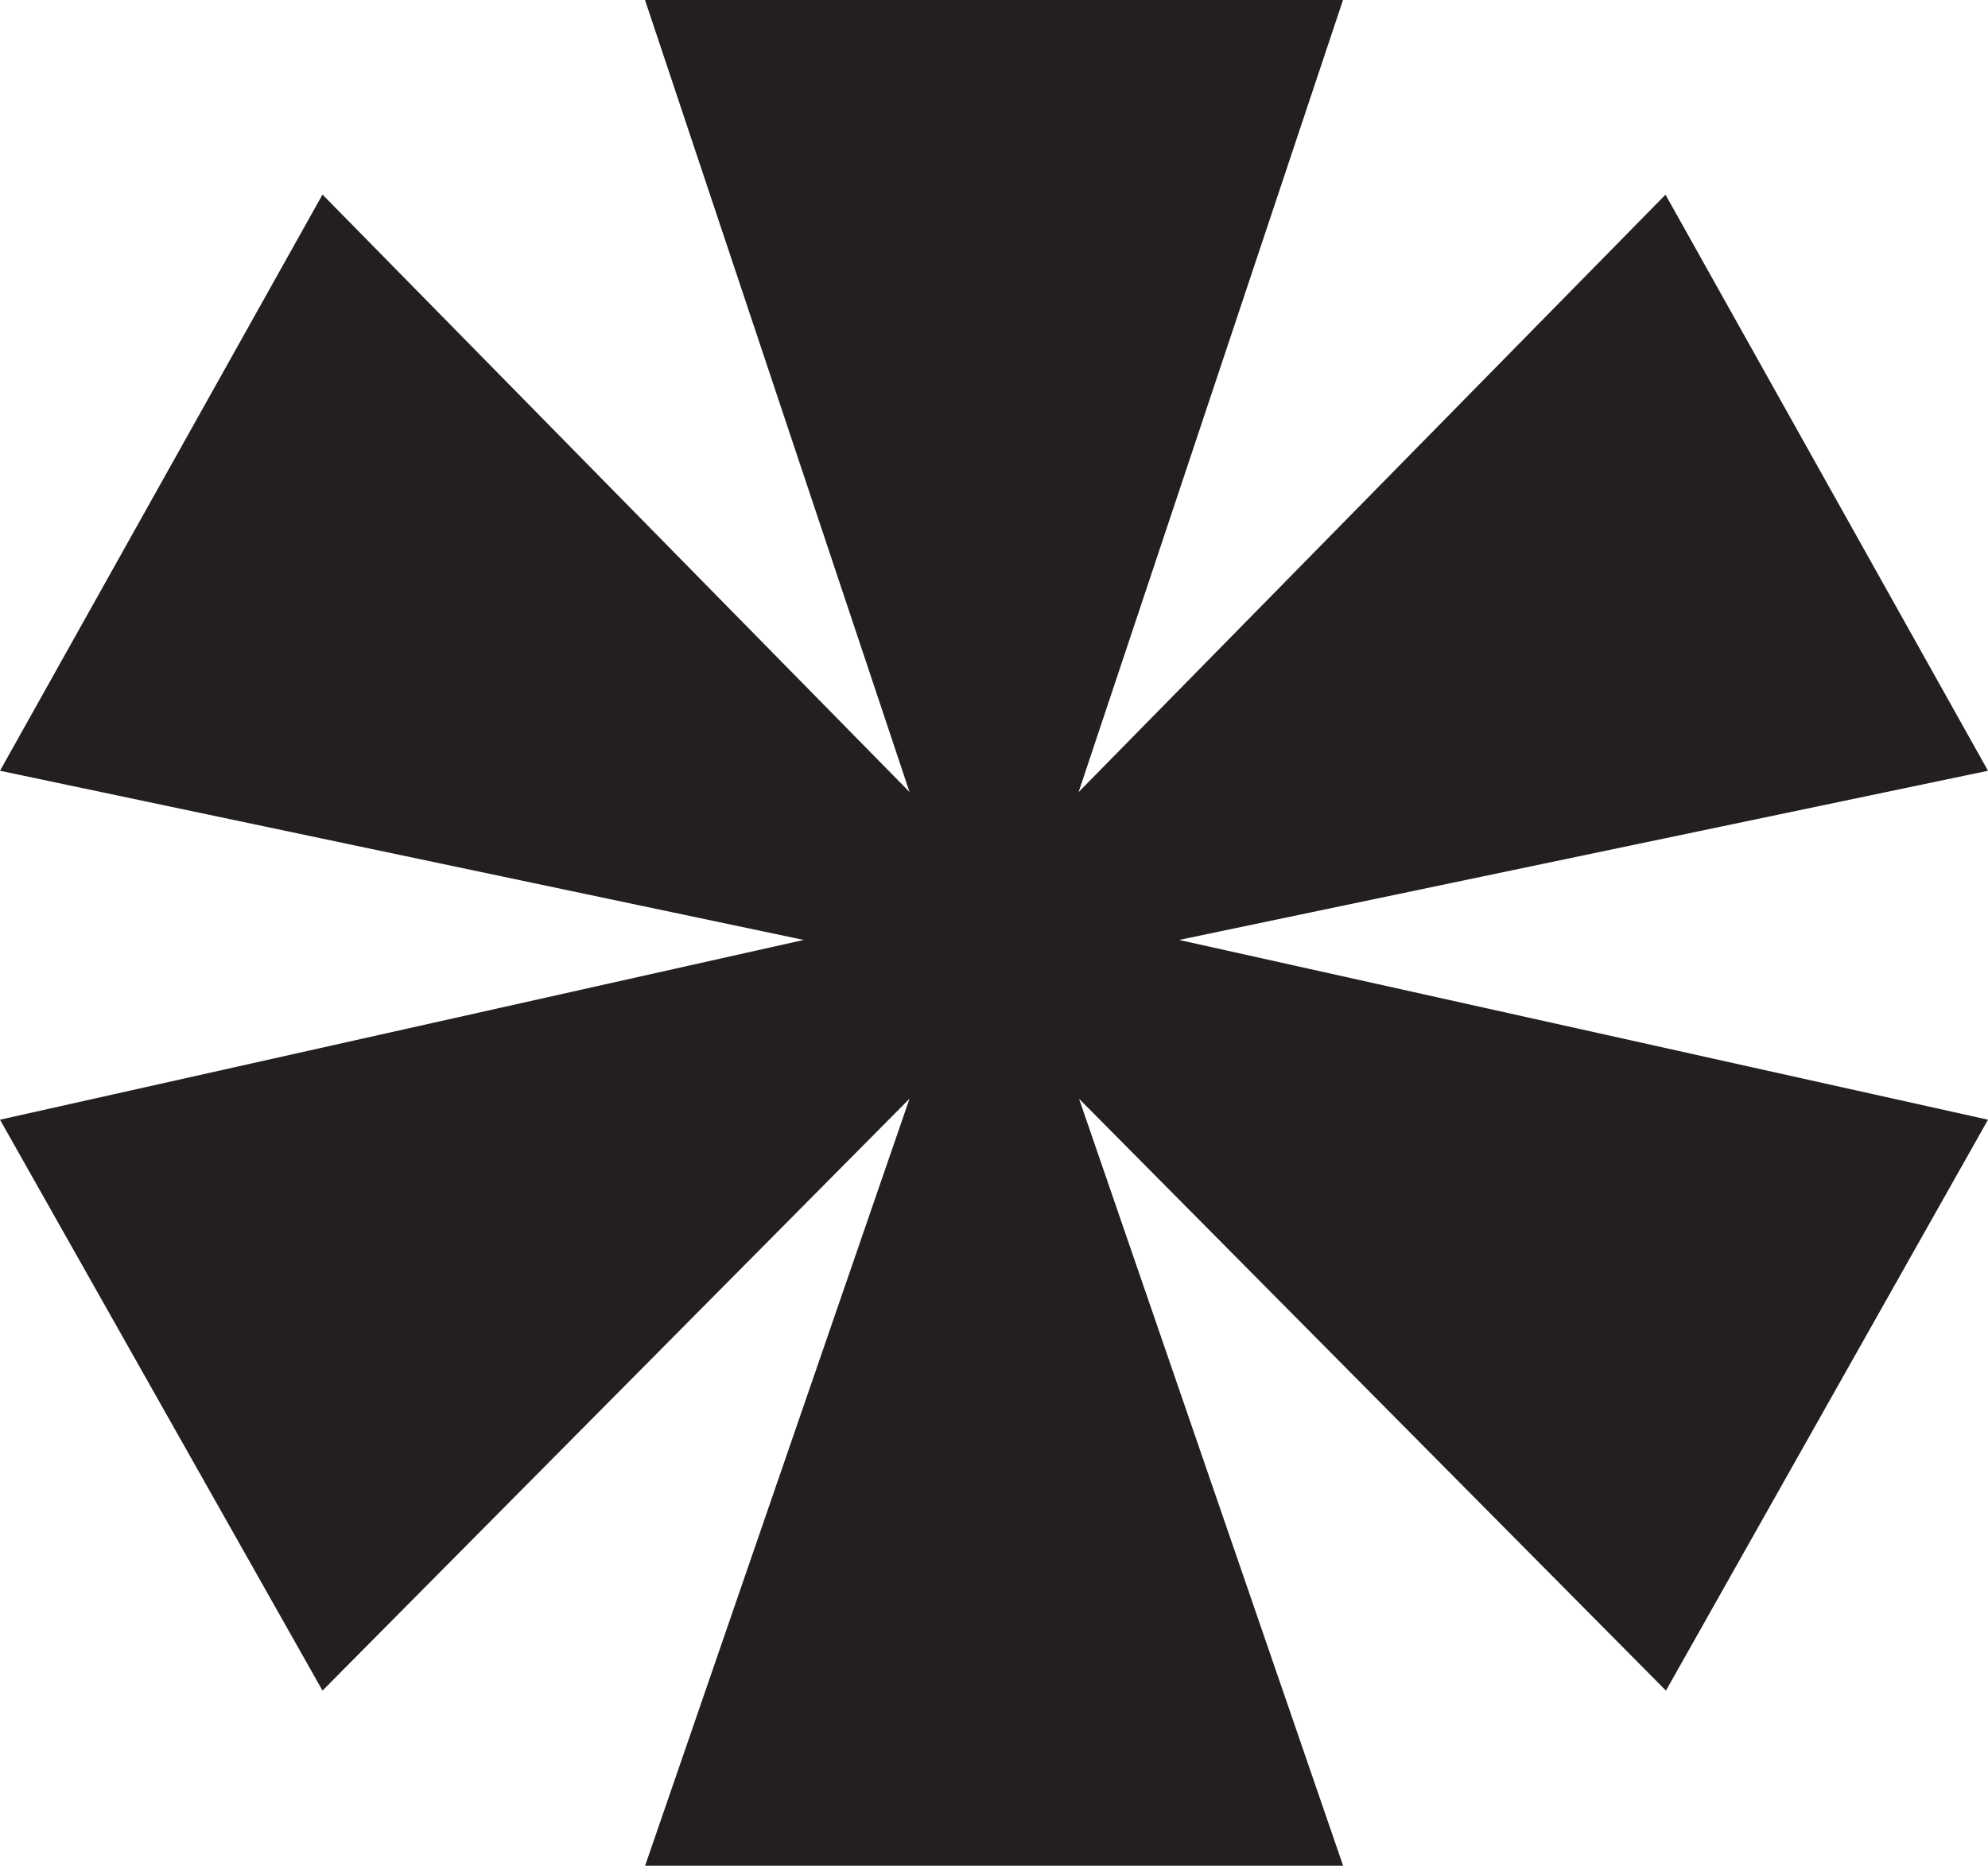 <svg xmlns="http://www.w3.org/2000/svg" width="18" height="16.896"><path fill="#231F20" d="M5.84 0l2.395 7.172-5.315-5.41L0 6.98l7.277 1.532L0 10.14l2.92 5.17 5.315-5.36-2.394 6.946h6.32L9.77 9.95l5.314 5.36L18 10.14l-7.324-1.628L18 6.98l-2.92-5.217-5.314 5.41L12.16 0z"/></svg>